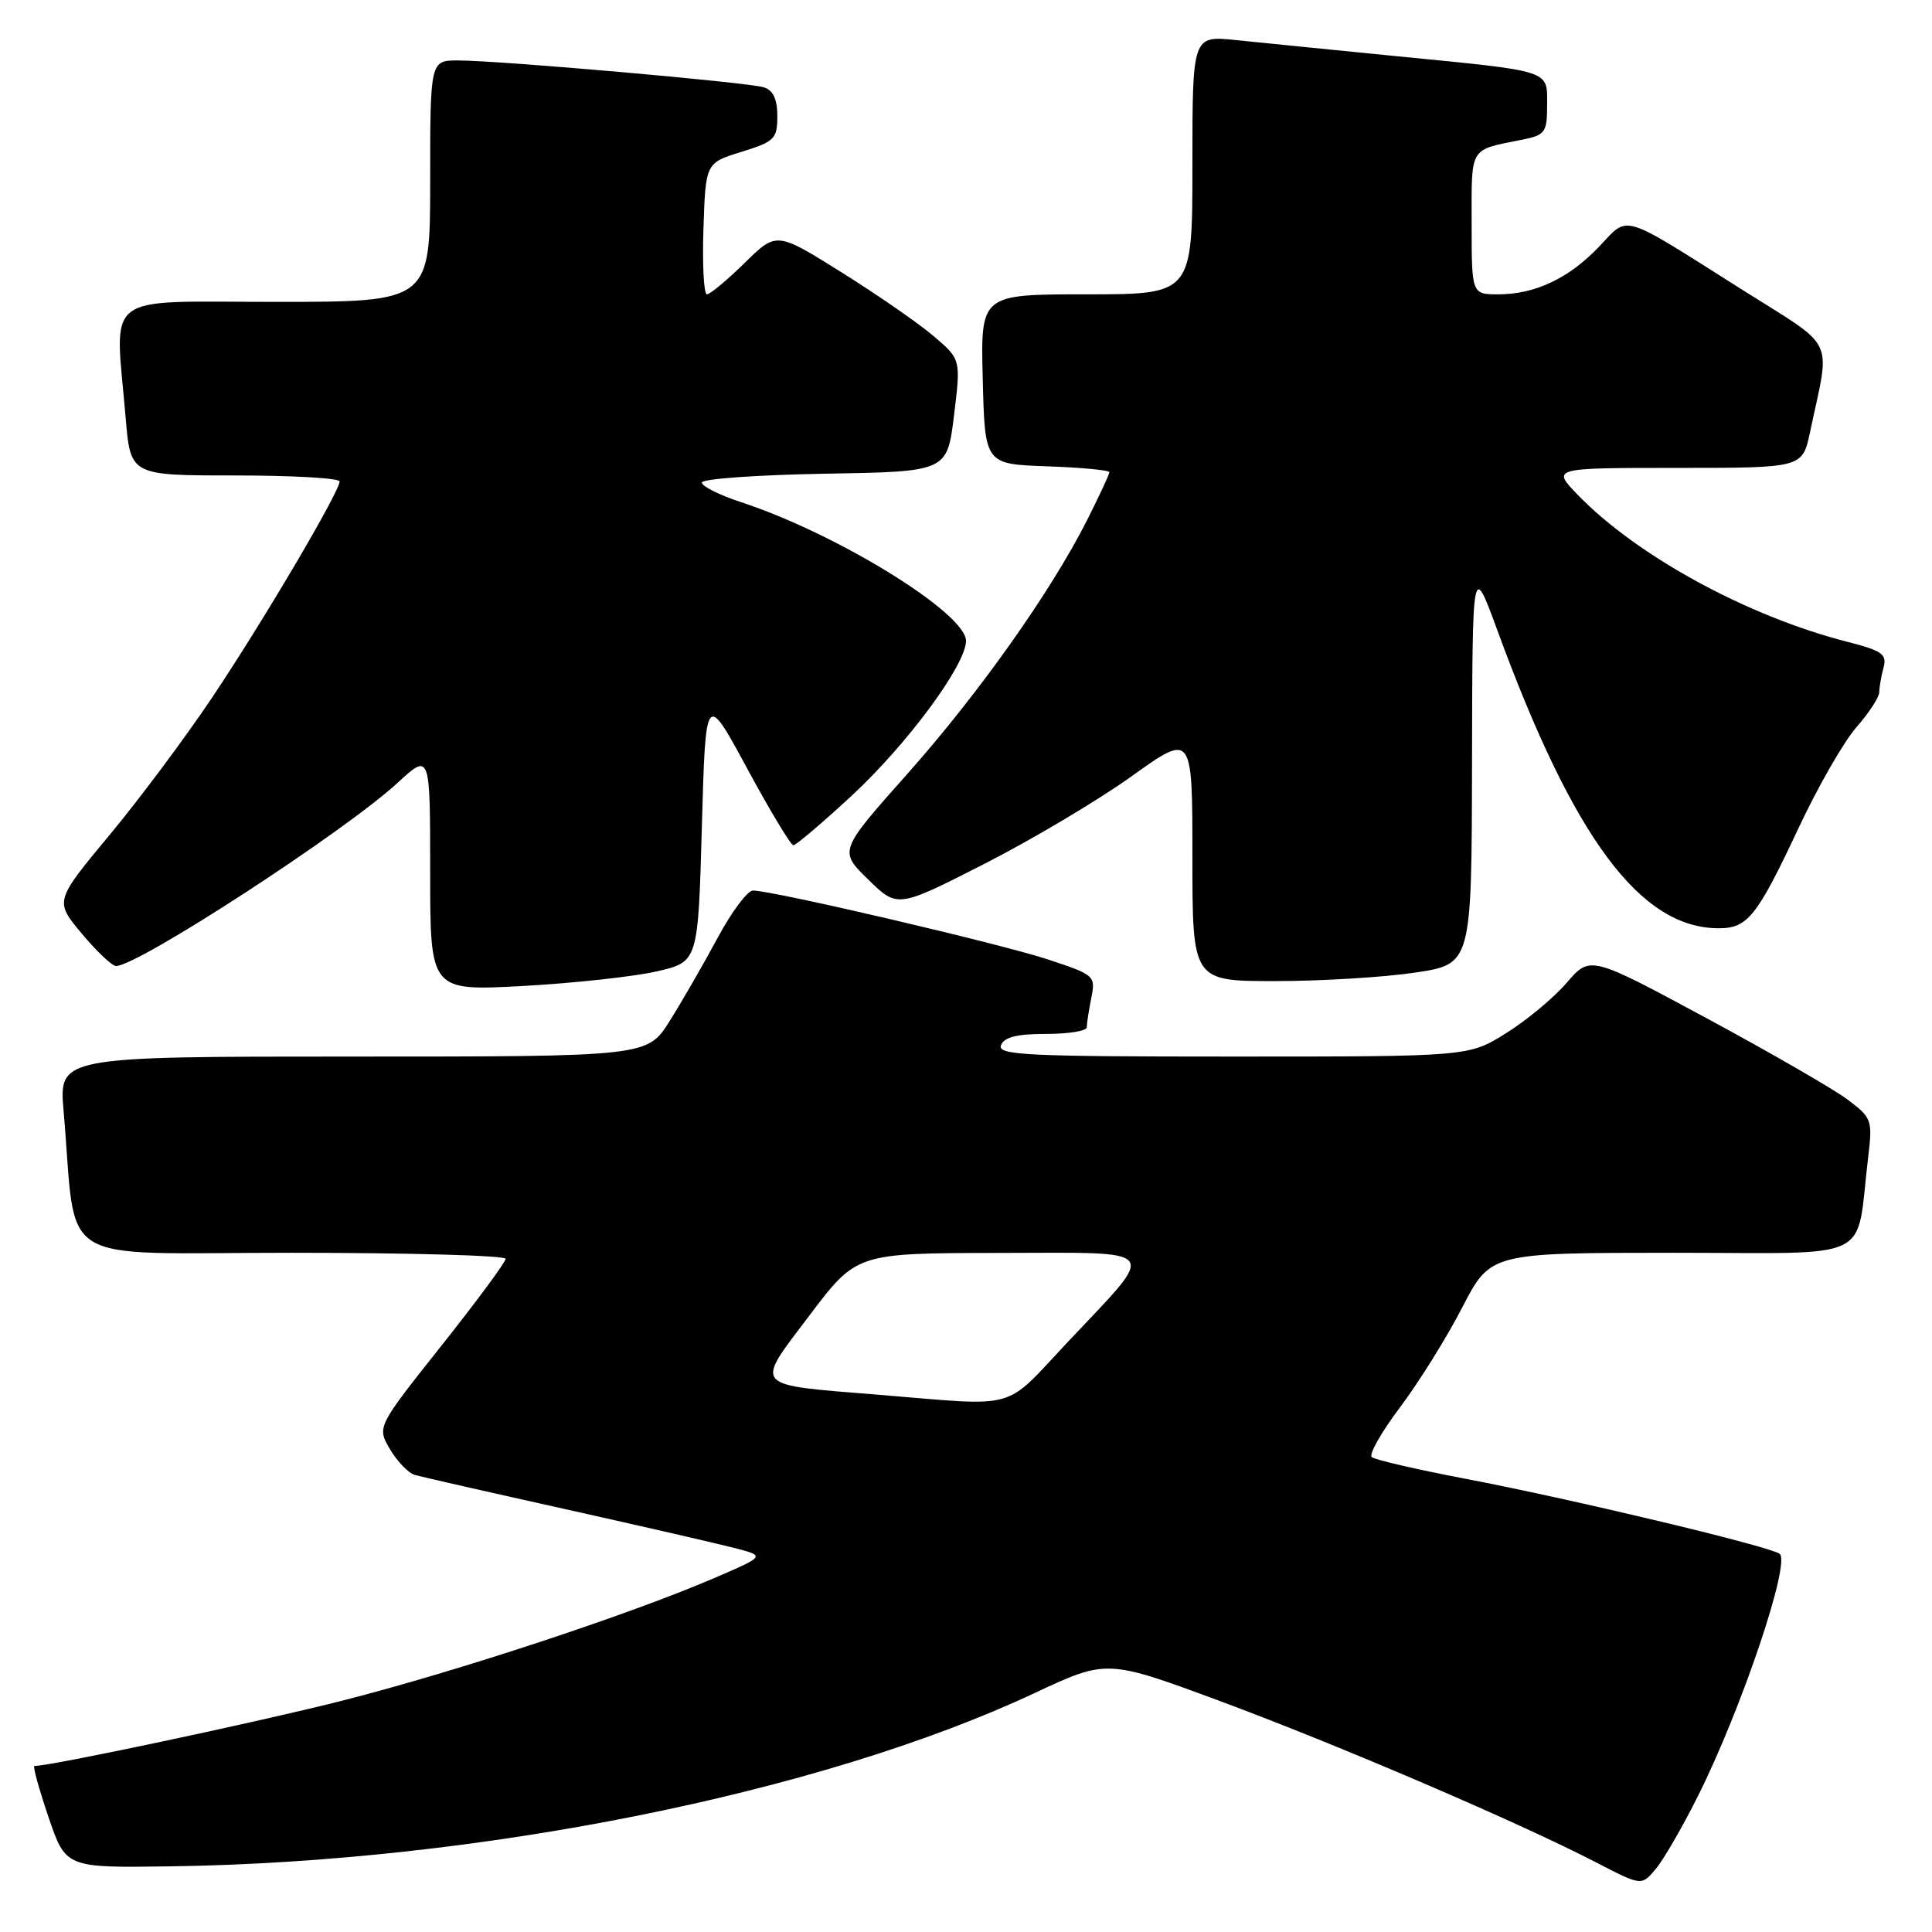 <?xml version="1.0" encoding="UTF-8" standalone="no"?>
<!DOCTYPE svg PUBLIC "-//W3C//DTD SVG 1.1//EN" "http://www.w3.org/Graphics/SVG/1.1/DTD/svg11.dtd" >
<svg xmlns="http://www.w3.org/2000/svg" xmlns:xlink="http://www.w3.org/1999/xlink" version="1.1" viewBox="0 0 256 256">
 <g >
 <path fill="currentColor"
d=" M 224.98 238.00 C 230.80 226.37 237.37 206.85 235.79 205.87 C 234.03 204.78 208.08 198.59 194.00 195.91 C 187.68 194.70 182.17 193.43 181.76 193.07 C 181.36 192.72 183.05 189.74 185.52 186.46 C 187.99 183.18 191.70 177.24 193.75 173.25 C 197.50 166.01 197.50 166.01 221.66 166.00 C 248.82 166.00 245.84 167.46 247.54 153.36 C 248.13 148.41 248.04 148.13 244.83 145.71 C 243.00 144.33 234.57 139.47 226.10 134.90 C 210.71 126.61 210.71 126.61 207.60 130.22 C 205.90 132.20 202.27 135.22 199.55 136.91 C 194.61 140.00 194.61 140.00 163.34 140.00 C 135.95 140.00 132.13 139.81 132.64 138.50 C 133.05 137.42 134.74 137.00 138.61 137.00 C 141.57 137.00 144.00 136.61 144.00 136.13 C 144.00 135.64 144.27 133.90 144.60 132.24 C 145.19 129.30 145.06 129.18 138.85 127.13 C 132.64 125.07 102.38 118.00 99.77 118.00 C 99.05 118.00 96.95 120.81 95.10 124.25 C 93.25 127.69 90.40 132.64 88.76 135.25 C 85.79 140.00 85.79 140.00 46.79 140.00 C 7.80 140.00 7.80 140.00 8.43 147.25 C 10.25 168.19 6.72 166.00 38.60 166.00 C 54.22 166.00 67.00 166.36 67.00 166.80 C 67.00 167.23 63.16 172.43 58.47 178.34 C 49.94 189.08 49.94 189.08 51.68 192.04 C 52.65 193.67 54.12 195.20 54.97 195.44 C 55.81 195.68 64.83 197.73 75.00 199.99 C 85.17 202.26 95.28 204.58 97.46 205.15 C 101.42 206.19 101.42 206.19 94.46 209.18 C 83.24 213.99 60.58 221.46 45.50 225.31 C 34.49 228.12 6.80 234.00 4.56 234.00 C 4.32 234.00 5.16 237.04 6.42 240.75 C 8.71 247.50 8.71 247.50 22.61 247.30 C 63.32 246.73 108.74 237.62 137.09 224.34 C 146.68 219.85 146.68 219.85 161.76 225.44 C 177.49 231.28 201.19 241.45 211.50 246.78 C 217.50 249.89 217.50 249.89 219.36 247.69 C 220.39 246.49 222.92 242.12 224.98 238.00 Z  M 87.00 128.72 C 92.50 127.46 92.50 127.46 93.00 109.56 C 93.50 91.65 93.50 91.65 99.00 101.82 C 102.03 107.42 104.78 112.00 105.13 112.00 C 105.47 112.00 108.94 109.05 112.83 105.46 C 120.23 98.60 128.00 88.08 128.00 84.92 C 128.00 81.25 110.93 70.72 98.25 66.56 C 95.36 65.61 93.00 64.44 93.00 63.94 C 93.00 63.45 100.31 62.93 109.25 62.77 C 125.50 62.50 125.50 62.50 126.41 55.06 C 127.32 47.62 127.32 47.62 123.74 44.56 C 121.78 42.88 116.28 39.07 111.53 36.10 C 102.89 30.69 102.89 30.69 98.66 34.85 C 96.33 37.13 94.09 39.00 93.67 39.00 C 93.26 39.00 93.05 35.08 93.21 30.30 C 93.50 21.59 93.50 21.59 98.25 20.12 C 102.64 18.76 103.00 18.40 103.00 15.39 C 103.00 13.14 102.45 11.96 101.21 11.57 C 99.15 10.91 66.35 8.03 60.75 8.01 C 57.00 8.00 57.00 8.00 57.00 24.00 C 57.00 40.00 57.00 40.00 36.50 40.00 C 13.24 40.00 15.22 38.47 16.65 55.35 C 17.29 63.00 17.29 63.00 31.15 63.00 C 38.77 63.00 45.00 63.36 45.00 63.79 C 45.00 65.14 35.06 82.02 28.26 92.20 C 24.70 97.54 18.51 105.84 14.51 110.65 C 7.24 119.40 7.24 119.40 10.83 123.70 C 12.81 126.07 14.85 128.00 15.38 128.00 C 18.29 128.00 45.68 110.18 52.67 103.74 C 57.00 99.75 57.00 99.75 57.00 115.53 C 57.00 131.31 57.00 131.31 69.25 130.65 C 75.99 130.28 83.97 129.41 87.00 128.72 Z  M 187.46 128.88 C 195.00 127.76 195.00 127.76 195.05 101.13 C 195.10 74.50 195.10 74.50 198.40 83.50 C 208.50 111.08 217.35 123.00 227.75 123.00 C 231.58 123.00 232.81 121.45 238.35 109.65 C 240.89 104.23 244.32 98.26 245.98 96.37 C 247.64 94.48 249.01 92.38 249.01 91.72 C 249.02 91.05 249.27 89.58 249.58 88.46 C 250.05 86.69 249.41 86.23 244.81 85.05 C 231.59 81.68 216.91 73.68 209.05 65.56 C 205.61 62.00 205.61 62.00 222.22 62.00 C 238.83 62.00 238.83 62.00 239.84 57.25 C 242.55 44.41 243.50 46.38 230.80 38.36 C 214.51 28.06 215.89 28.48 211.90 32.67 C 207.89 36.88 203.42 39.00 198.53 39.00 C 195.00 39.00 195.00 39.00 195.00 29.57 C 195.00 19.28 194.60 19.93 201.75 18.50 C 204.75 17.89 205.00 17.54 205.00 13.94 C 205.00 9.22 205.84 9.49 185.00 7.44 C 176.47 6.59 166.91 5.64 163.75 5.31 C 158.00 4.72 158.00 4.72 158.00 21.86 C 158.00 39.00 158.00 39.00 143.97 39.00 C 129.93 39.00 129.93 39.00 130.22 50.25 C 130.50 61.50 130.50 61.50 138.75 61.79 C 143.29 61.95 147.00 62.30 147.00 62.57 C 147.00 62.84 145.68 65.66 144.08 68.85 C 139.24 78.43 129.70 91.90 120.16 102.62 C 111.16 112.75 111.16 112.75 115.04 116.54 C 118.92 120.33 118.92 120.33 130.39 114.49 C 136.69 111.28 145.49 106.05 149.93 102.87 C 158.00 97.09 158.00 97.09 158.00 113.55 C 158.00 130.00 158.00 130.00 168.96 130.00 C 174.99 130.00 183.31 129.50 187.46 128.88 Z  M 116.50 184.82 C 99.45 183.43 99.94 183.99 107.28 174.27 C 113.50 166.05 113.50 166.05 132.29 166.02 C 154.27 166.00 153.52 165.03 141.42 177.89 C 132.84 187.01 135.23 186.35 116.50 184.82 Z "/>
</g>
</svg>